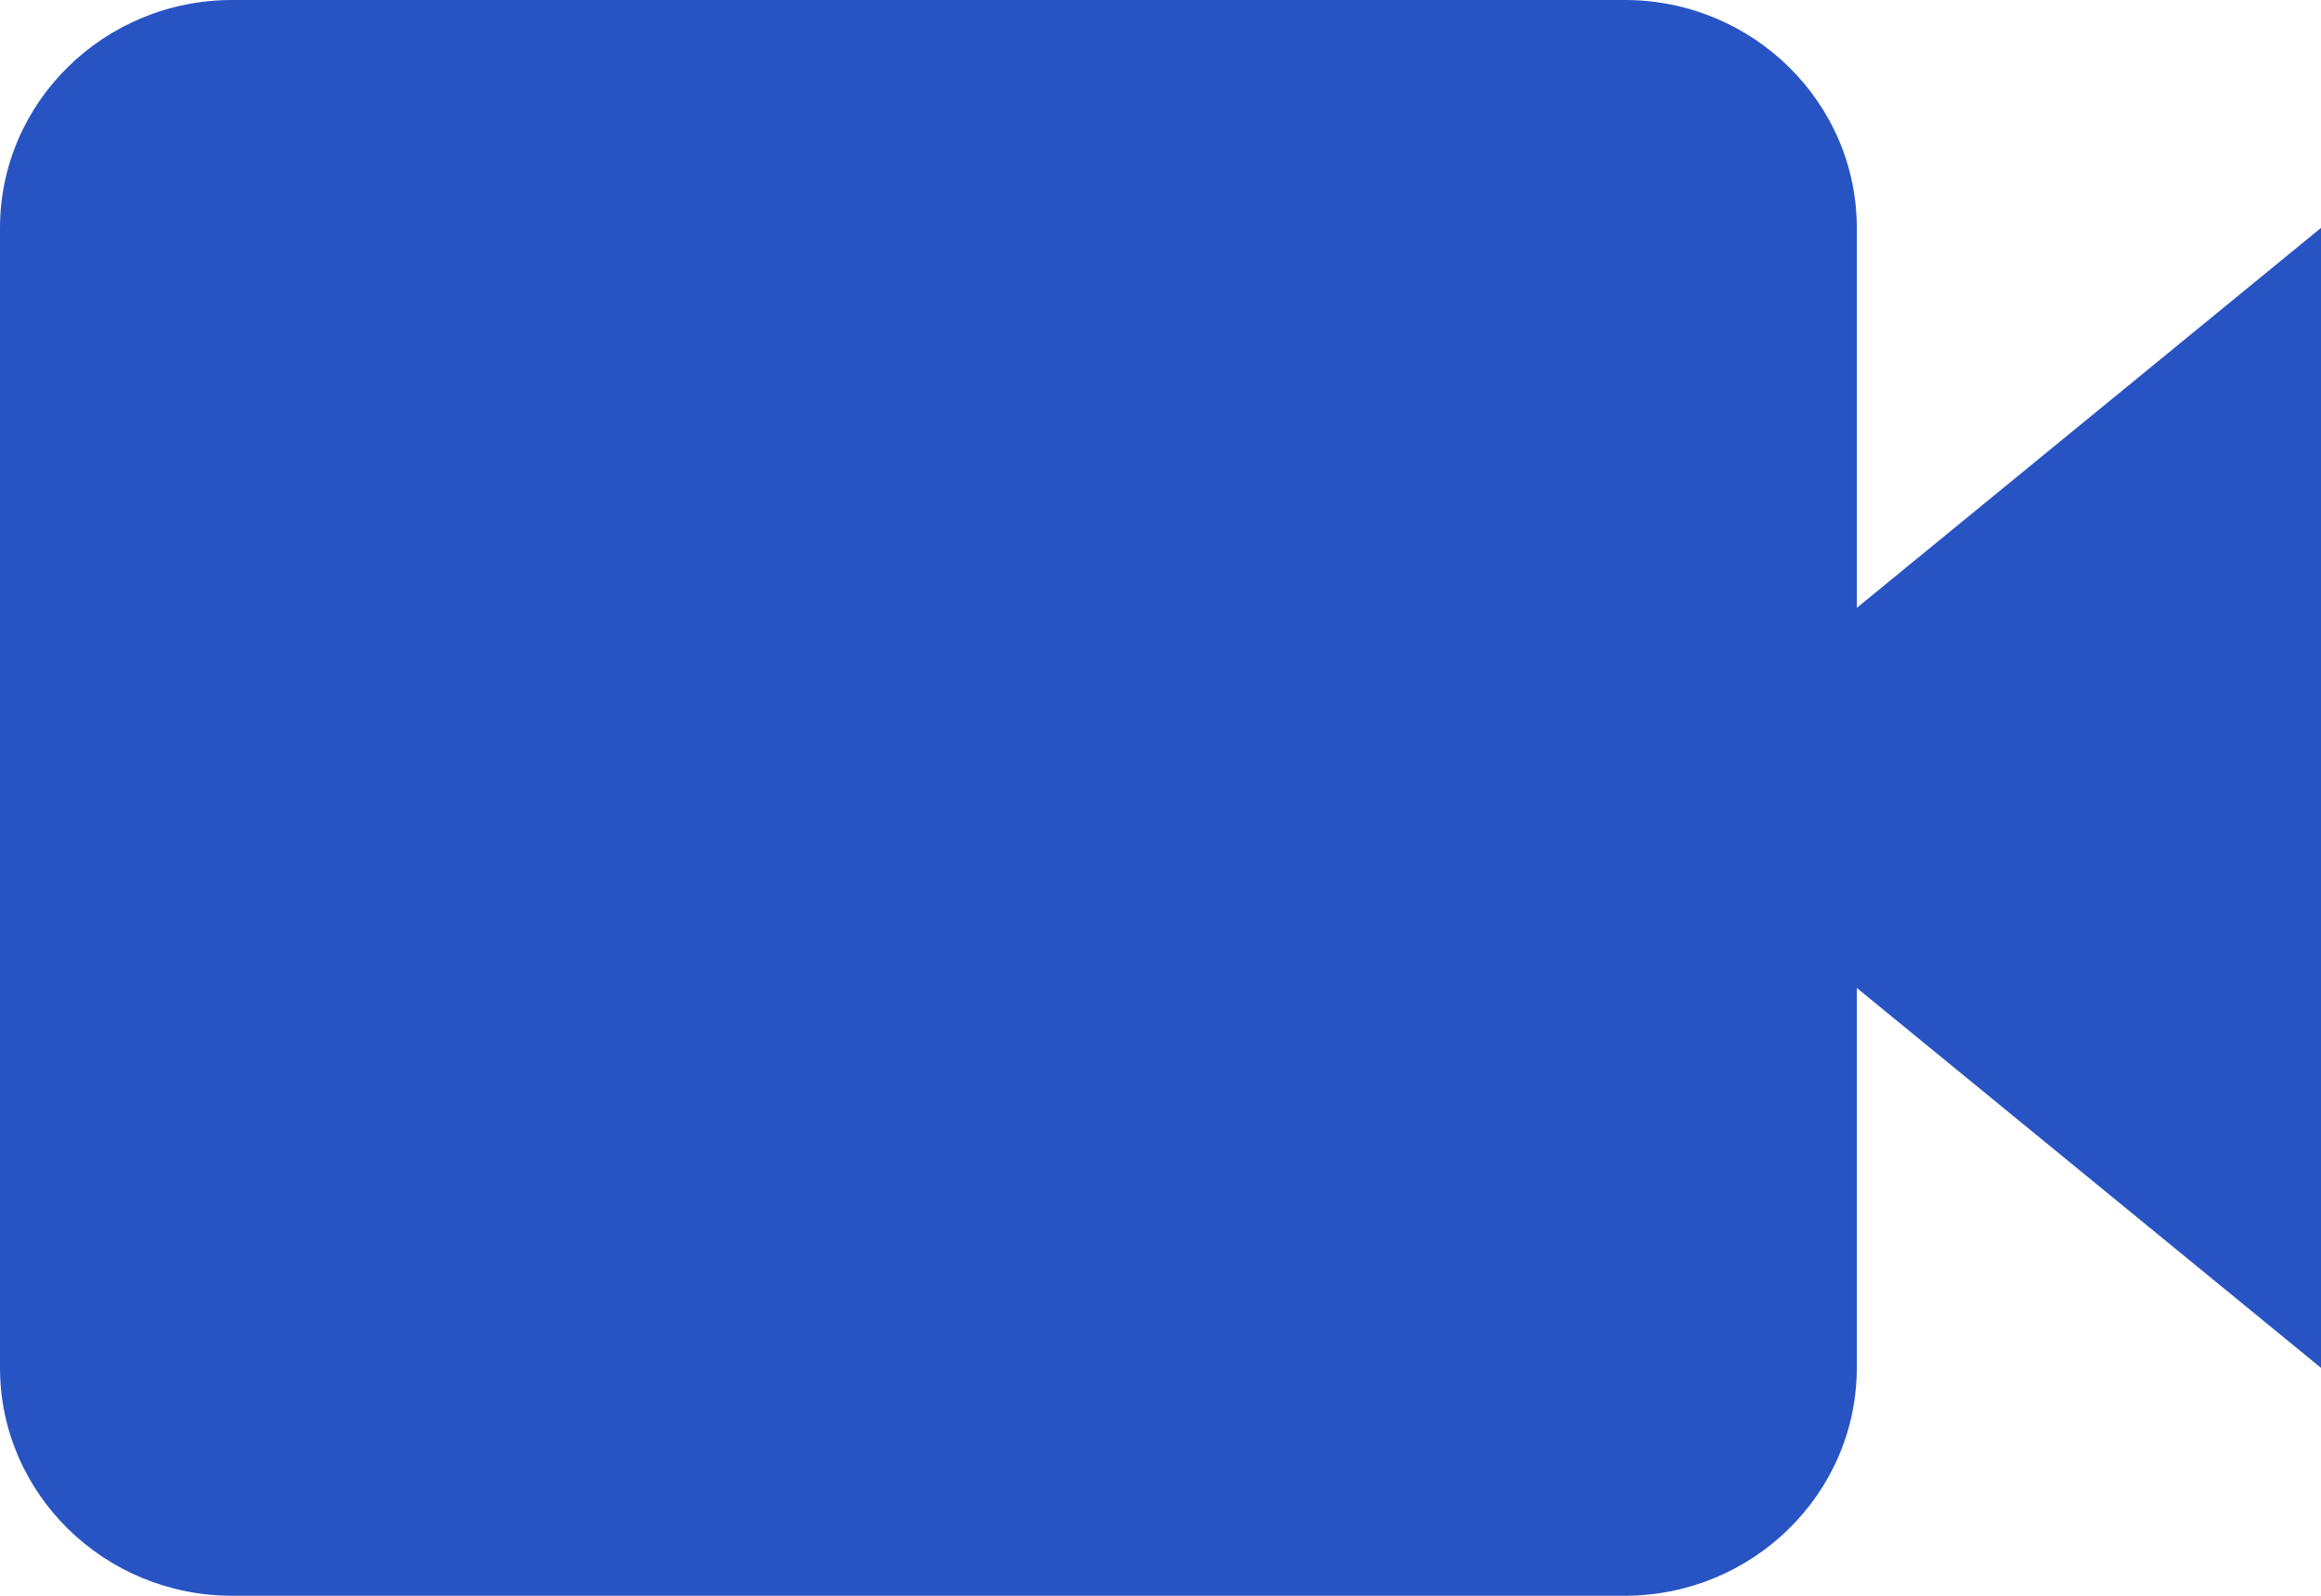 <svg width="16" height="11" viewBox="0 0 16 11" fill="none" xmlns="http://www.w3.org/2000/svg">
<path d="M12.8 1.571C12.8 0.705 12.082 0 11.2 0H1.6C0.718 0 0 0.705 0 1.571V9.429C0 10.295 0.718 11 1.6 11H11.2C12.082 11 12.8 10.295 12.8 9.429V6.81L16 9.429V1.571L12.8 4.19V1.571Z" fill="#2854C3"/>
</svg>
